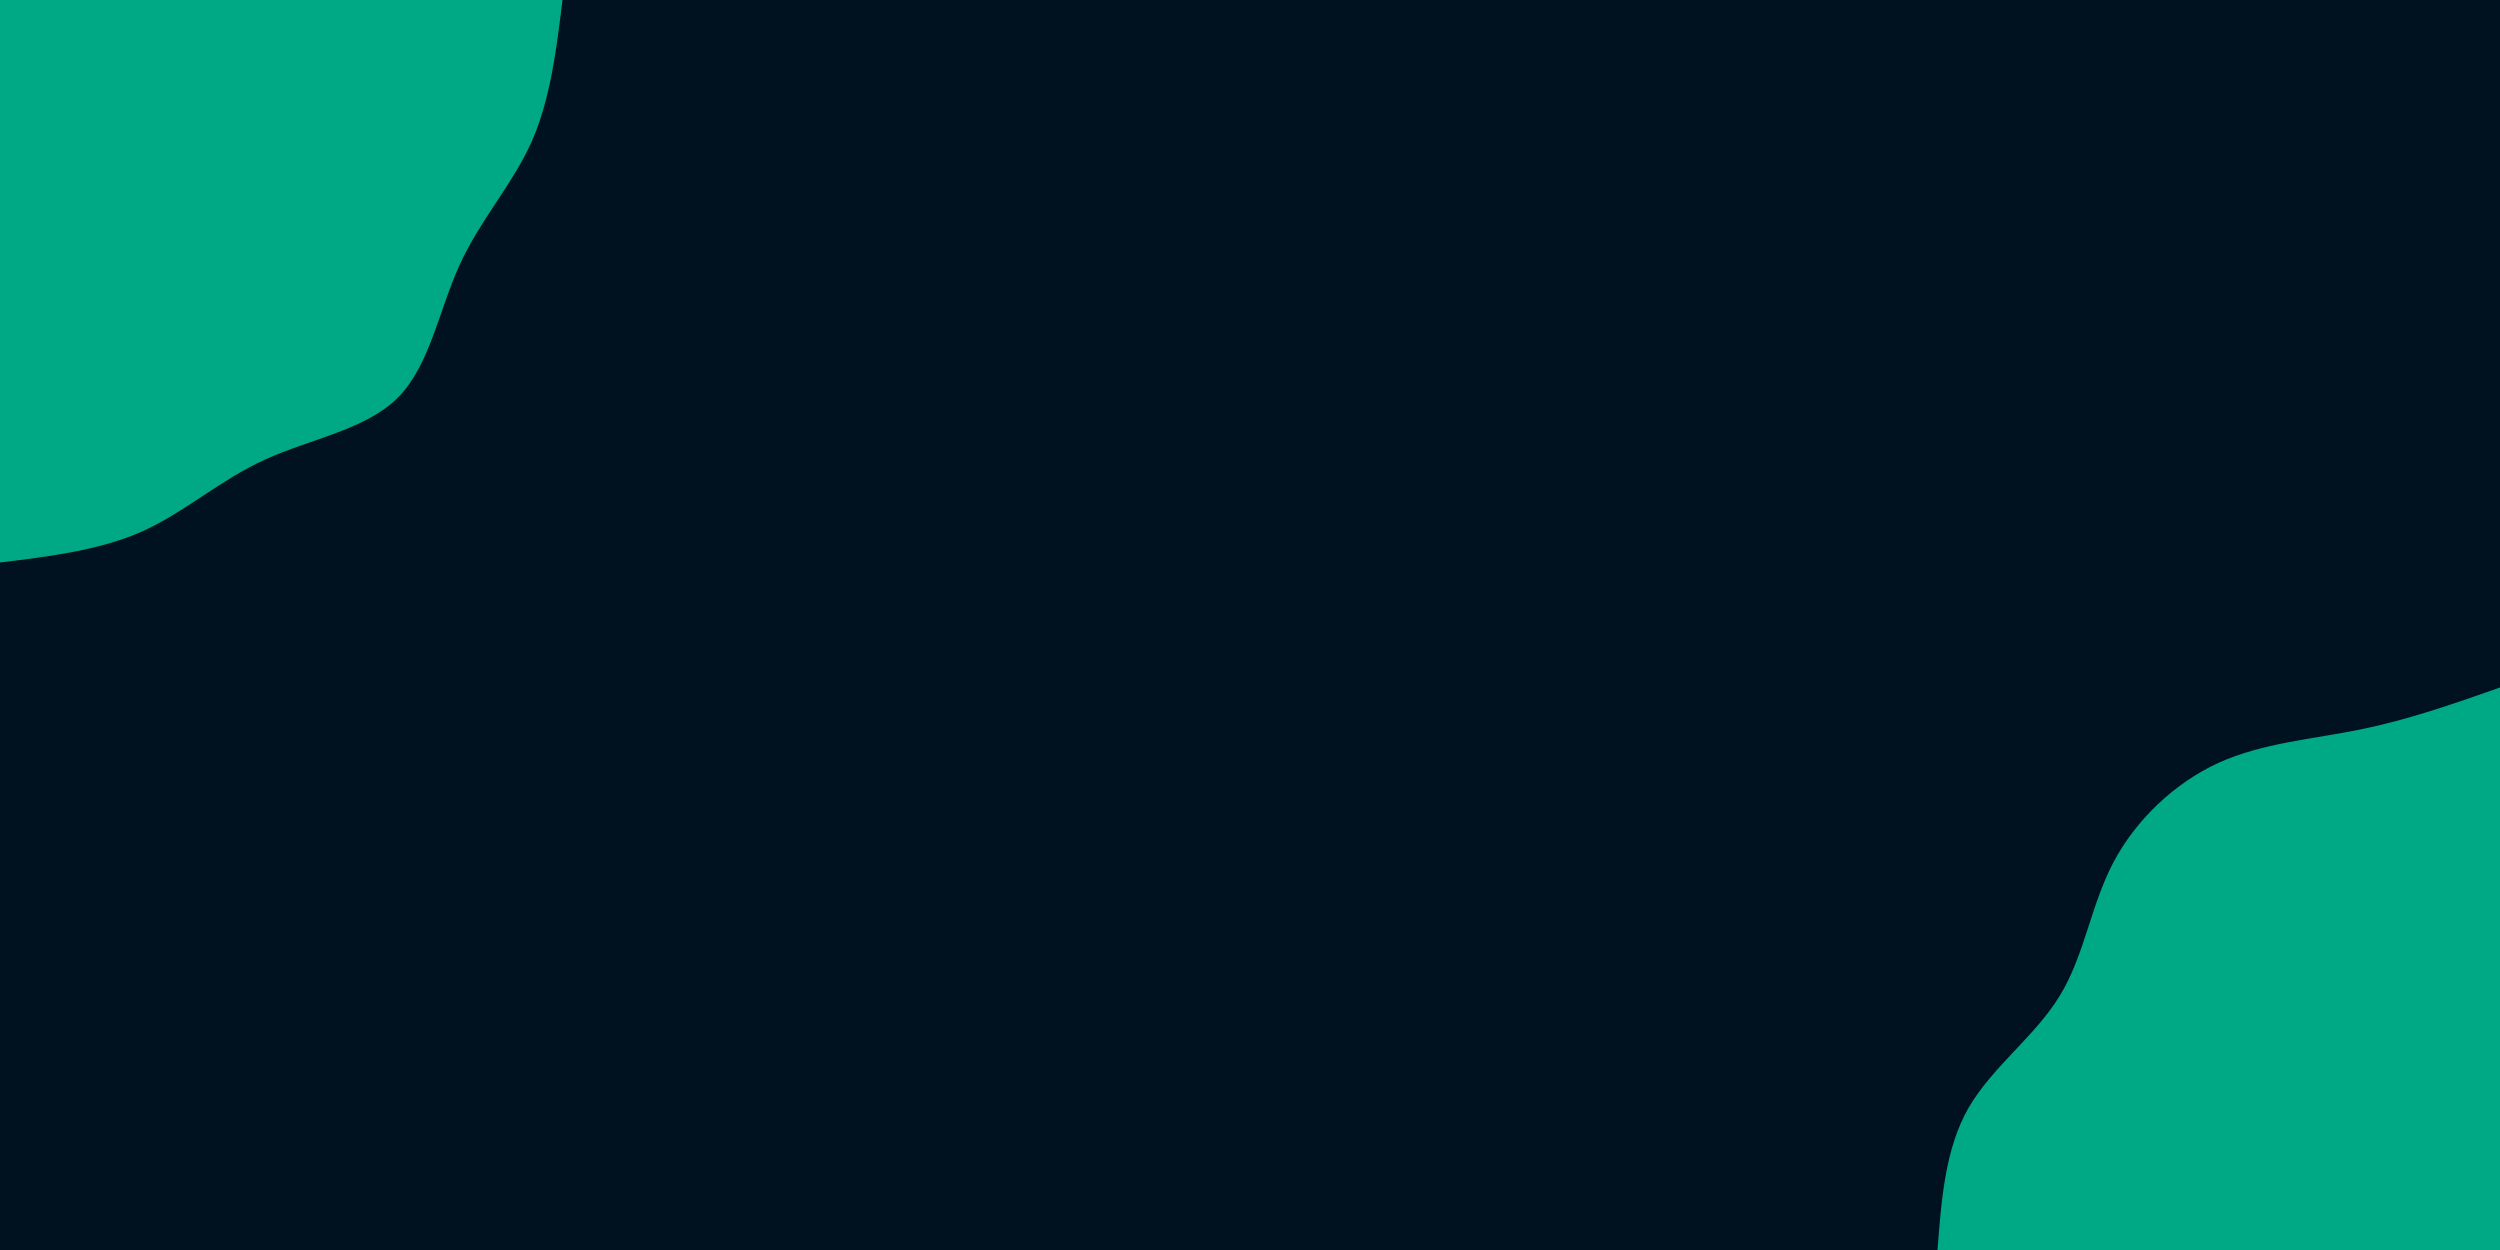 <svg id="visual" viewBox="0 0 900 450" width="900" height="450" xmlns="http://www.w3.org/2000/svg" xmlns:xlink="http://www.w3.org/1999/xlink" version="1.1"><rect x="0" y="0" width="900" height="450" fill="#001220"></rect><defs><linearGradient id="grad1_0" x1="50%" y1="100%" x2="100%" y2="0%"><stop offset="10%" stop-color="#001220" stop-opacity="1"></stop><stop offset="90%" stop-color="#001220" stop-opacity="1"></stop></linearGradient></defs><defs><linearGradient id="grad2_0" x1="0%" y1="100%" x2="50%" y2="0%"><stop offset="10%" stop-color="#001220" stop-opacity="1"></stop><stop offset="90%" stop-color="#001220" stop-opacity="1"></stop></linearGradient></defs><g transform="translate(900, 450)"><path d="M-202.5 0C-201.1 -18.3 -199.7 -36.6 -191.3 -51.2C-182.8 -65.9 -167.3 -77 -158.5 -91.5C-149.6 -106 -147.4 -123.8 -139.3 -139.3C-131.2 -154.8 -117.2 -168.1 -101.3 -175.4C-85.3 -182.6 -67.4 -183.9 -50.2 -187.4C-33 -190.9 -16.5 -196.7 0 -202.5L0 0Z" fill="#00a985"></path></g><g transform="translate(0, 0)"><path d="M202.5 0C200.3 18 198.1 35.9 191.3 51.2C184.4 66.6 172.8 79.2 165.4 95.5C158 111.8 154.7 131.6 143.2 143.2C131.6 154.7 111.8 158 95.5 165.4C79.2 172.8 66.6 184.4 51.2 191.3C35.9 198.1 18 200.3 0 202.5L0 0Z" fill="#00a985"></path></g></svg>